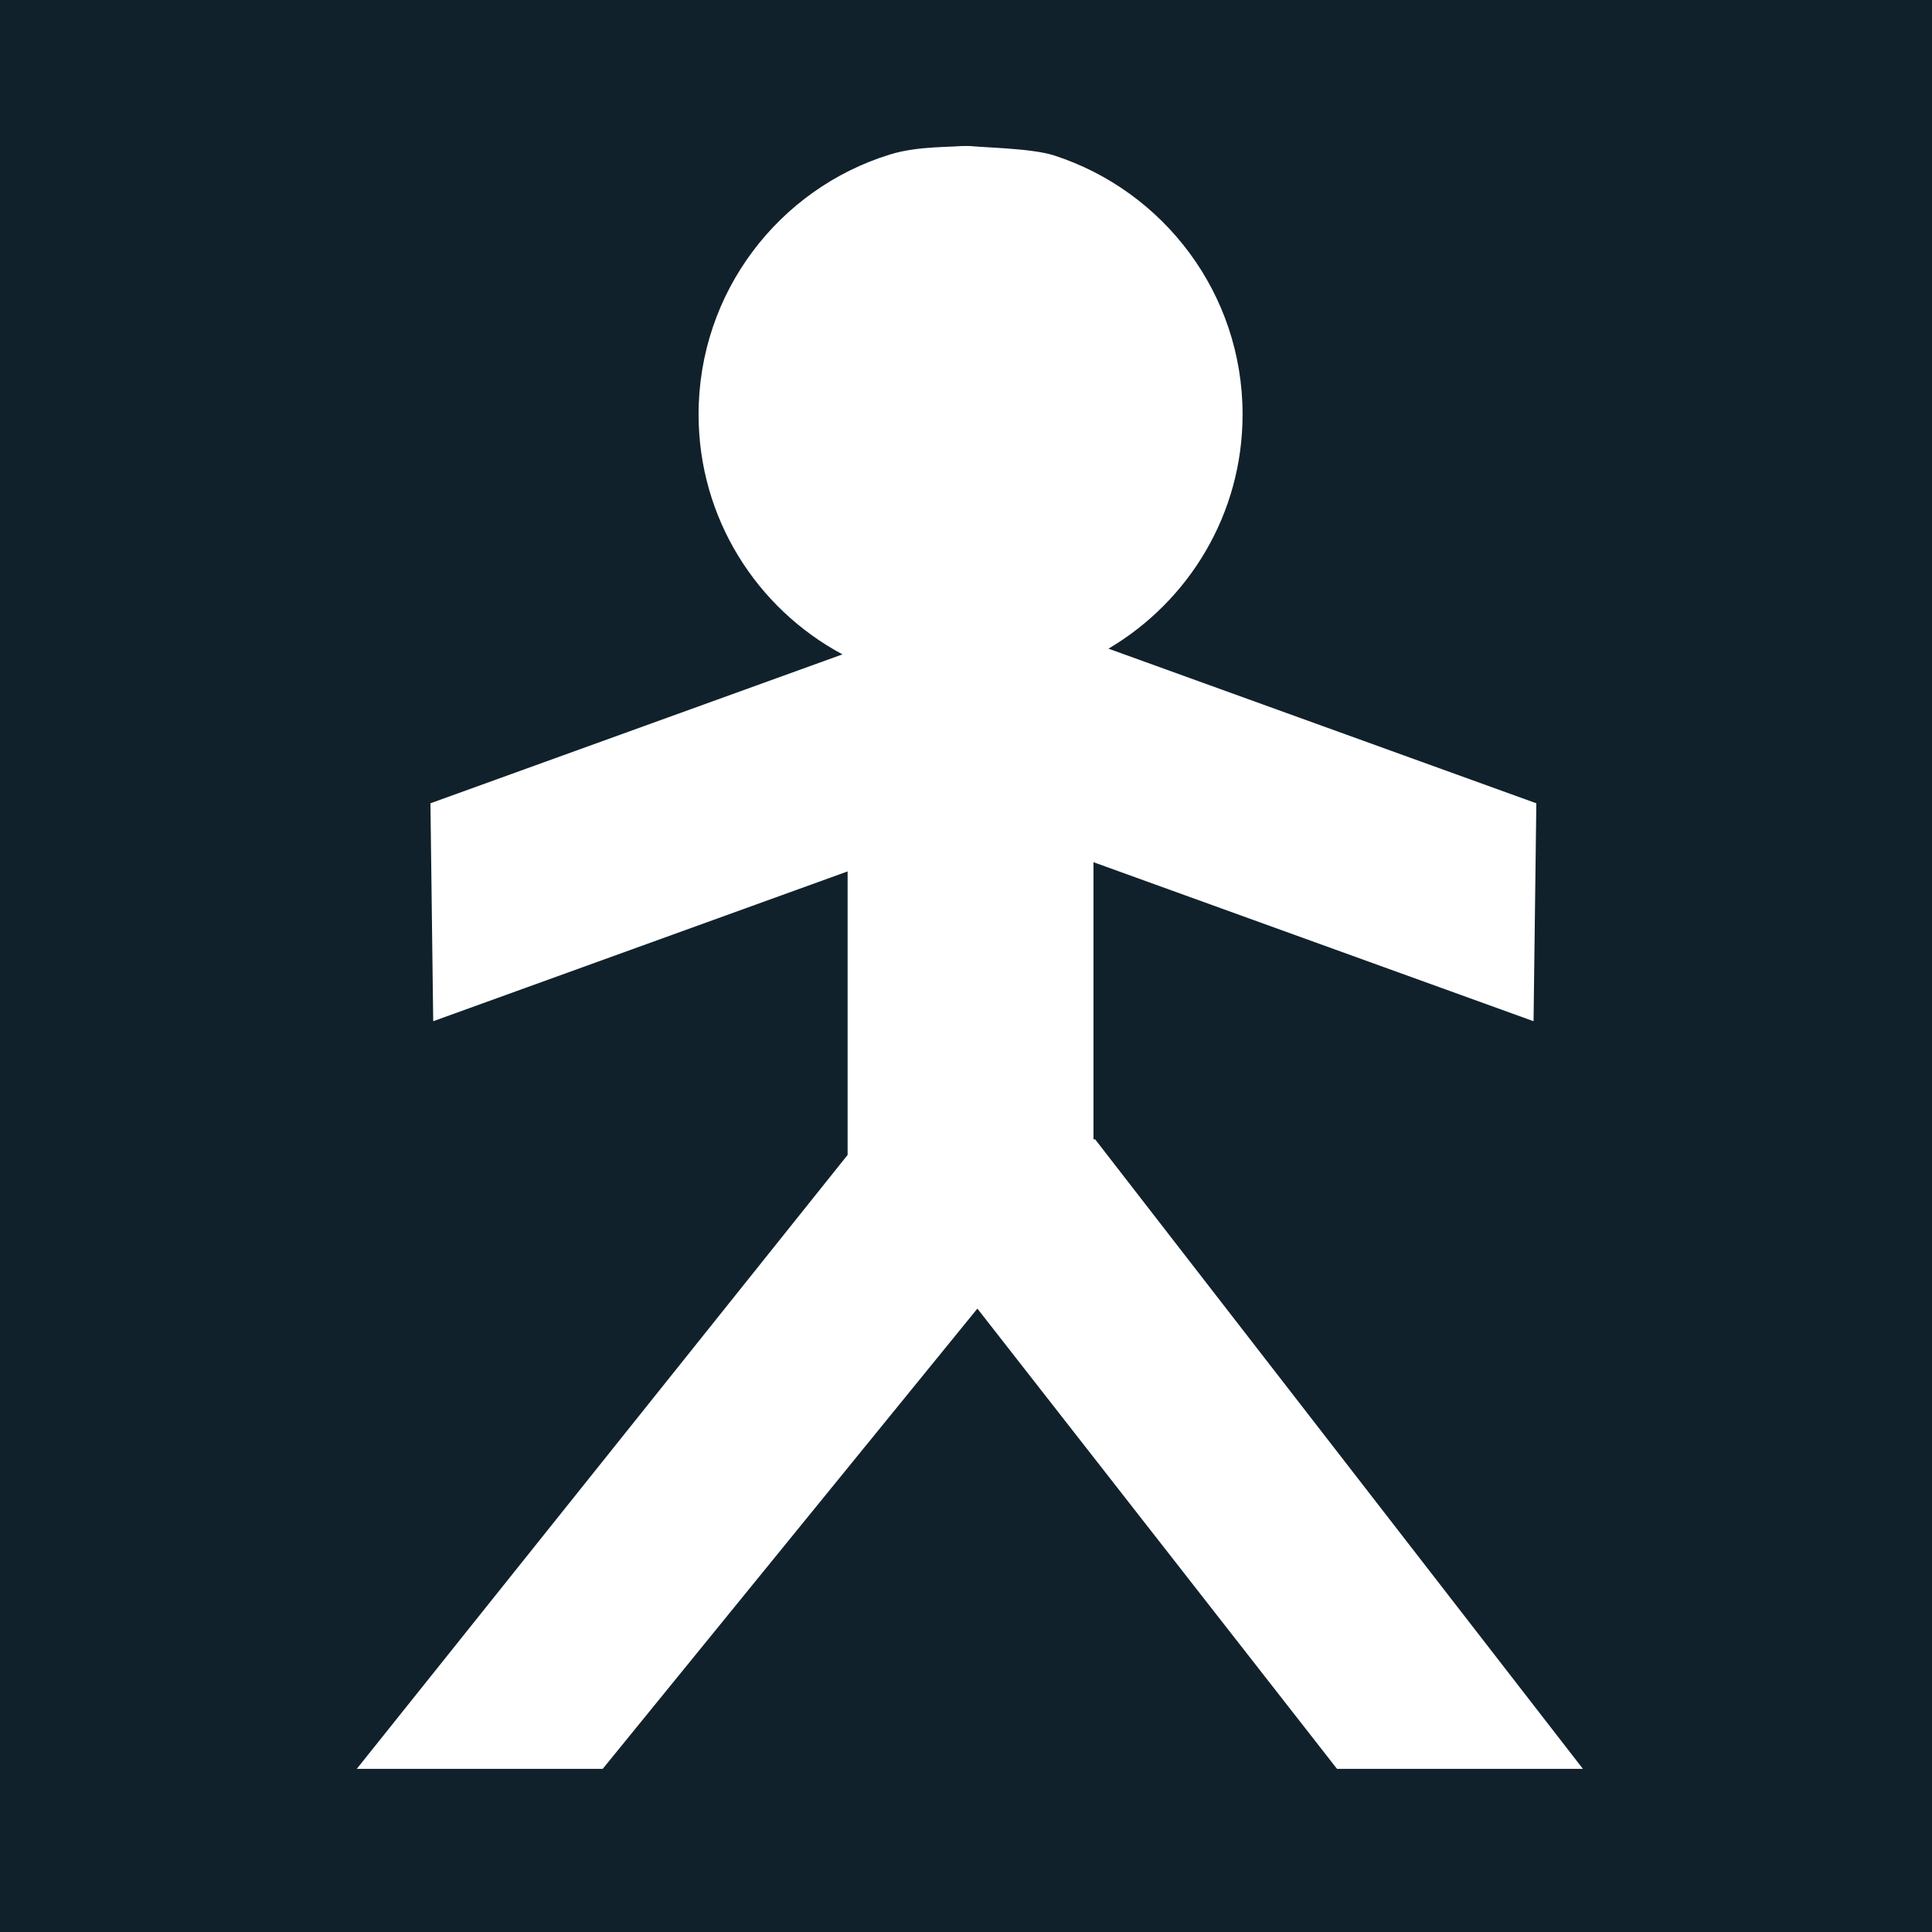 <?xml version="1.0" encoding="UTF-8"?>
<svg width="225px" height="225px" viewBox="0 0 225 225" version="1.1" xmlns="http://www.w3.org/2000/svg" xmlns:xlink="http://www.w3.org/1999/xlink">
    <!-- Generator: Sketch 53.2 (72643) - https://sketchapp.com -->
    <title>ImageIcon</title>
    <desc>Created with Sketch.</desc>
    <g id="ImageIcon" stroke="none" stroke-width="1" fill="none" fill-rule="evenodd">
        <g fill="#10212B">
            <path d="M112.5,16.95 C114.176,17.209 120.011,17.209 122.789,18.111 C135.506,22.237 144.711,34.169 144.711,48.261 C144.711,59.892 138.431,70.031 129.093,75.543 L178.921,93.55 L178.597,118.931 L127.345,100.411 L127.345,132.681 L127.535,132.681 L184.839,206.639 L156.206,206.639 L113.826,152.399 L69.68,206.629 L41.047,206.629 L98.703,134.515 L98.712,134.515 L98.712,101.484 L50.452,118.931 L50.129,93.55 L98.114,76.208 C88.138,70.867 81.356,60.358 81.356,48.261 C81.356,34.027 90.73,21.968 103.653,17.989 C107.026,16.95 110.96,17.188 112.5,16.95 L113,12.167 L18,11.95 L18,207 L208,207 L208,11.95 L146.559,12.167 L113,12.167 L112.5,16.95 Z" id="Path" fill-rule="nonzero"></path>
            <rect id="Rectangle-Copy" x="0" y="206" width="225" height="21"></rect>
            <rect id="Rectangle-Copy-4" x="0" y="13" width="26" height="203"></rect>
            <rect id="Rectangle-Copy" x="0" y="0" width="225" height="17"></rect>
            <rect id="Rectangle-Copy-5" x="202" y="13" width="26" height="203"></rect>
        </g>
    </g>
</svg>